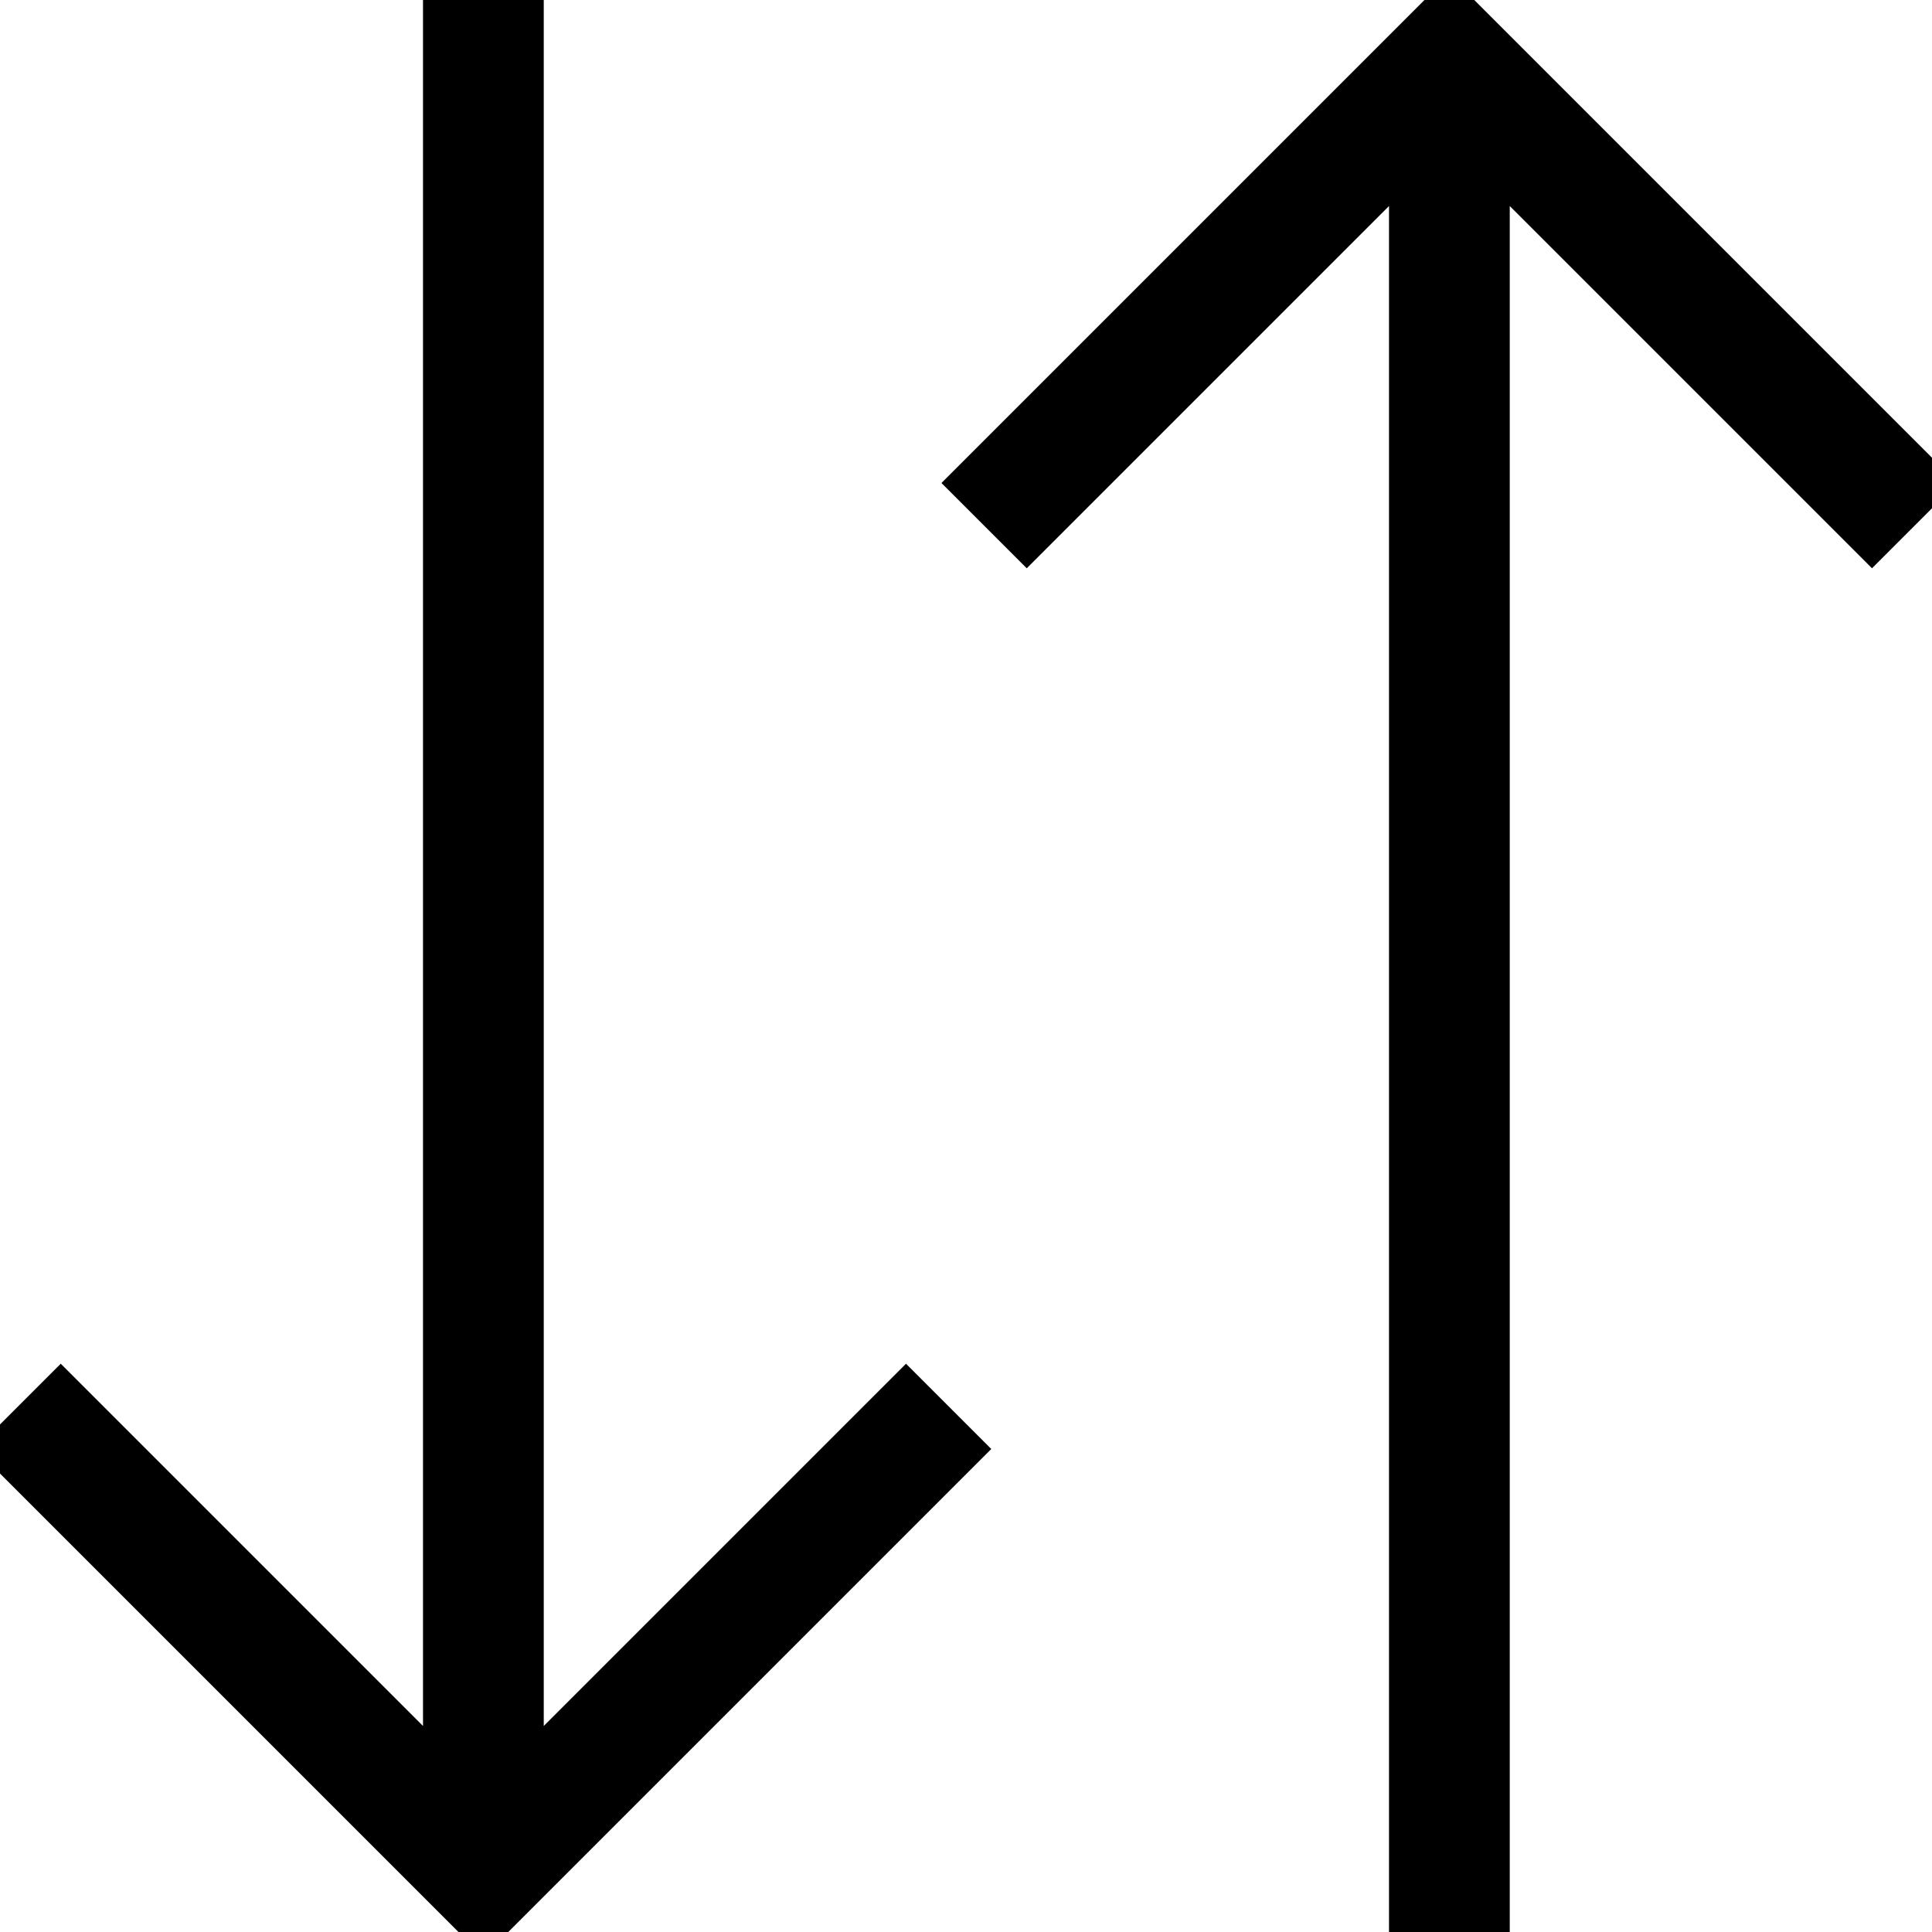 <svg fill="currentColor" xmlns="http://www.w3.org/2000/svg" viewBox="0 0 512 512"><!--! Font Awesome Pro 7.1.0 by @fontawesome - https://fontawesome.com License - https://fontawesome.com/license (Commercial License) Copyright 2025 Fonticons, Inc. --><path opacity=".4" fill="currentColor" d=""/><path fill="currentColor" d="M283.4 139.3l-11.3 11.3-22.6-22.6 11.3-11.3 112-112 11.3-11.3 11.3 11.3 112 112 11.3 11.3-22.6 22.6-11.3-11.3-84.7-84.7 0 457.4-32 0 0-457.4-84.7 84.7zM27.4 372.7l84.7 84.7 0-441.4 0-16 32 0 0 16 0 441.4 84.7-84.7 11.3-11.3 22.6 22.6-11.3 11.3-112 112-11.3 11.3-11.3-11.3-112-112-11.3-11.3 22.6-22.6 11.3 11.3z"/></svg>